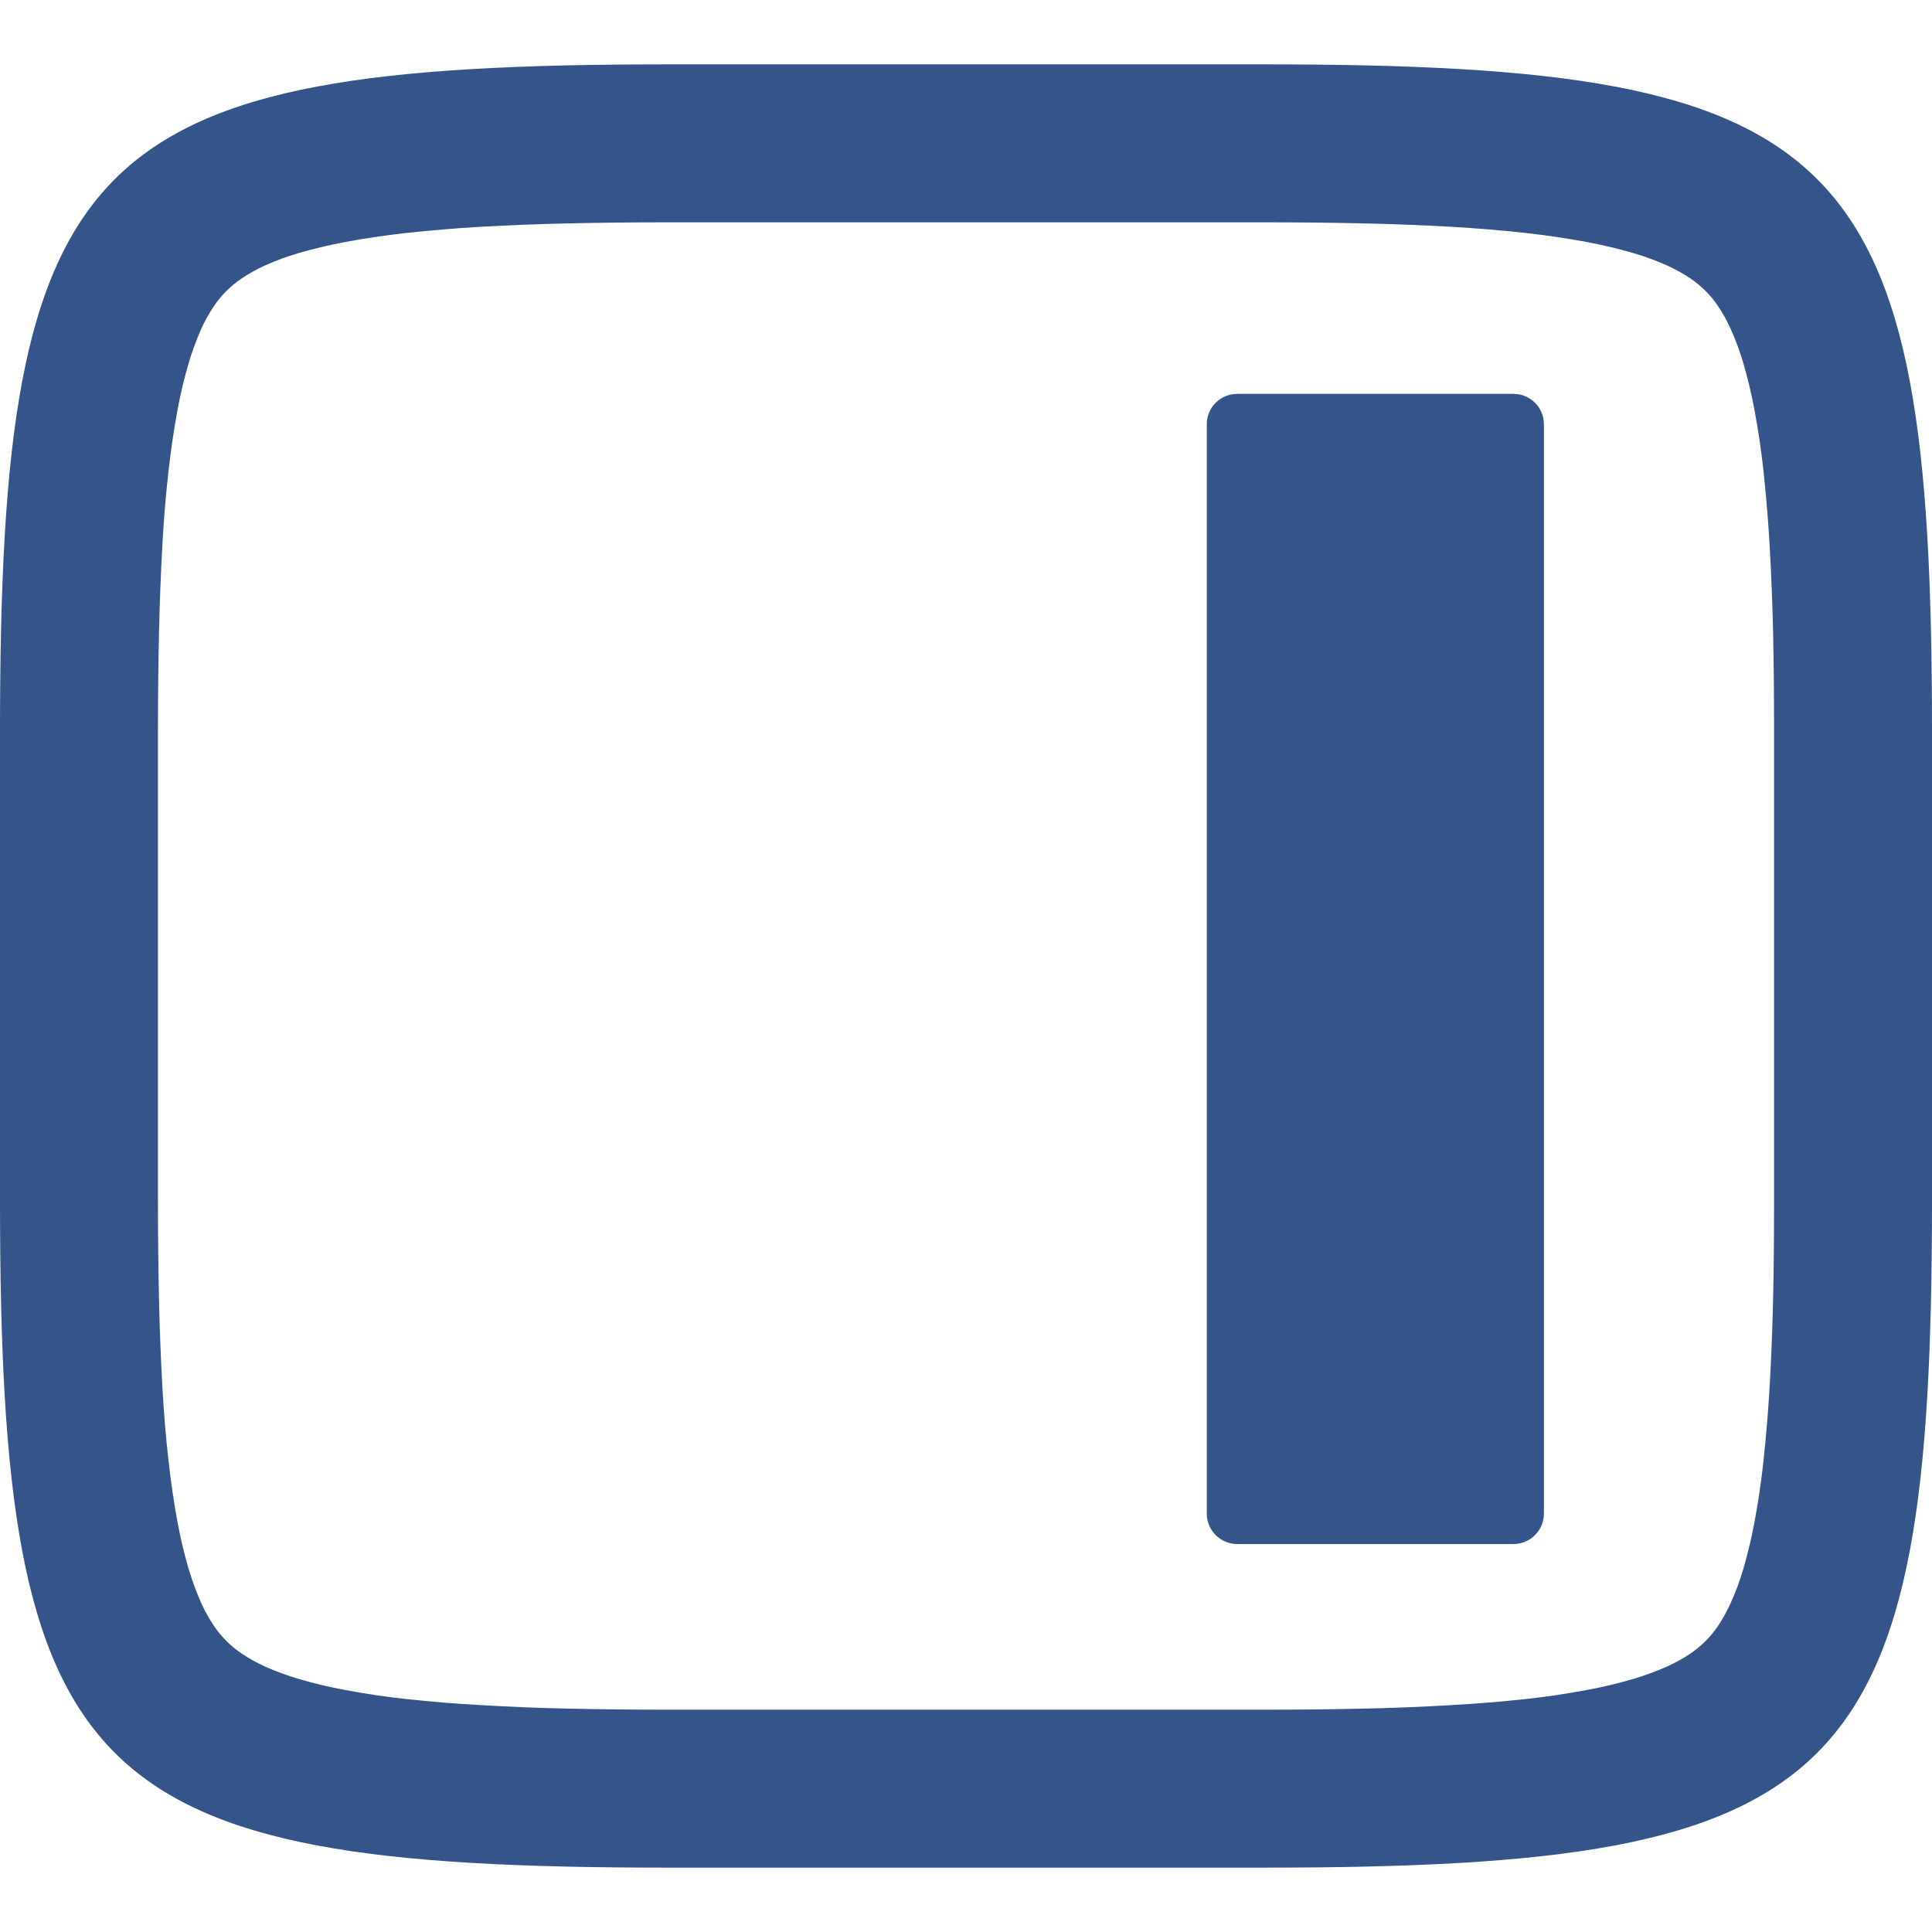<svg xmlns="http://www.w3.org/2000/svg" style="isolation:isolate" width="16" height="16" viewBox="0 0 16 16">
 <path fill="#34548a" fill-rule="evenodd" d="M 10.466 1.841 C 10.743 1.841 11.02 1.844 11.297 1.85 C 11.537 1.855 11.778 1.865 12.019 1.878 C 12.223 1.89 12.428 1.907 12.632 1.929 C 12.801 1.948 12.968 1.972 13.135 2.003 C 13.267 2.028 13.398 2.058 13.527 2.096 C 13.623 2.124 13.718 2.159 13.809 2.2 C 13.875 2.23 13.938 2.265 13.998 2.305 C 14.043 2.336 14.085 2.37 14.124 2.409 C 14.163 2.447 14.198 2.49 14.228 2.535 C 14.268 2.595 14.303 2.657 14.332 2.723 C 14.374 2.814 14.408 2.909 14.437 3.005 C 14.474 3.134 14.506 3.264 14.53 3.396 C 14.561 3.562 14.586 3.729 14.604 3.897 C 14.626 4.101 14.643 4.305 14.655 4.51 C 14.669 4.75 14.678 4.991 14.684 5.232 C 14.69 5.508 14.692 5.784 14.692 6.061 C 14.692 6.061 14.692 6.062 14.692 6.063 L 14.692 9.938 C 14.692 9.938 14.692 9.938 14.692 9.939 C 14.692 10.216 14.69 10.492 14.684 10.768 C 14.678 11.009 14.669 11.25 14.655 11.49 C 14.643 11.694 14.626 11.898 14.604 12.102 C 14.586 12.271 14.561 12.438 14.53 12.605 C 14.506 12.736 14.474 12.866 14.437 12.995 C 14.408 13.091 14.374 13.186 14.332 13.277 C 14.303 13.342 14.268 13.405 14.228 13.465 C 14.198 13.51 14.163 13.552 14.124 13.591 C 14.085 13.63 14.043 13.664 13.998 13.695 C 13.938 13.735 13.875 13.77 13.809 13.8 C 13.718 13.841 13.623 13.875 13.527 13.904 C 13.398 13.942 13.267 13.973 13.135 13.997 C 12.968 14.028 12.801 14.053 12.632 14.071 C 12.428 14.093 12.223 14.11 12.019 14.121 C 11.778 14.135 11.537 14.145 11.297 14.15 C 11.02 14.156 10.743 14.159 10.466 14.159 C 10.465 14.159 10.465 14.159 10.465 14.159 L 5.535 14.159 C 5.535 14.159 5.534 14.159 5.534 14.159 C 5.257 14.159 4.98 14.156 4.704 14.15 C 4.463 14.145 4.222 14.135 3.982 14.121 C 3.776 14.11 3.572 14.093 3.368 14.071 C 3.199 14.053 3.031 14.028 2.865 13.997 C 2.733 13.973 2.602 13.942 2.473 13.904 C 2.377 13.875 2.282 13.841 2.191 13.8 C 2.126 13.77 2.062 13.735 2.003 13.695 C 1.957 13.664 1.915 13.63 1.876 13.591 C 1.837 13.552 1.802 13.51 1.772 13.465 C 1.732 13.405 1.696 13.342 1.667 13.277 C 1.627 13.186 1.591 13.091 1.563 12.995 C 1.525 12.866 1.494 12.736 1.47 12.605 C 1.439 12.438 1.415 12.271 1.396 12.102 C 1.373 11.898 1.356 11.694 1.345 11.49 C 1.332 11.25 1.322 11.009 1.317 10.768 C 1.311 10.492 1.308 10.216 1.308 9.939 C 1.308 9.938 1.308 9.938 1.308 9.938 L 1.308 6.063 C 1.308 6.062 1.308 6.061 1.308 6.061 C 1.308 5.784 1.311 5.508 1.317 5.232 C 1.322 4.991 1.332 4.75 1.345 4.51 C 1.356 4.305 1.373 4.101 1.396 3.897 C 1.415 3.729 1.439 3.562 1.47 3.396 C 1.494 3.264 1.525 3.134 1.563 3.005 C 1.591 2.909 1.627 2.814 1.667 2.723 C 1.696 2.657 1.732 2.595 1.772 2.535 C 1.802 2.49 1.837 2.447 1.876 2.409 C 1.915 2.37 1.957 2.336 2.003 2.305 C 2.062 2.265 2.126 2.23 2.191 2.2 C 2.282 2.159 2.377 2.124 2.473 2.096 C 2.602 2.058 2.733 2.028 2.865 2.003 C 3.031 1.972 3.199 1.948 3.368 1.929 C 3.572 1.907 3.776 1.89 3.982 1.878 C 4.222 1.865 4.463 1.855 4.704 1.85 C 4.98 1.844 5.257 1.841 5.534 1.841 C 5.534 1.841 5.535 1.841 5.535 1.841 L 10.465 1.841 C 10.465 1.841 10.465 1.841 10.466 1.841 L 10.466 1.841 Z M 10.465 0.533 C 15.308 0.533 16 1.224 16 6.062 L 16 9.937 C 16 14.776 15.308 15.467 10.465 15.467 L 5.535 15.467 C 0.692 15.467 0 14.776 0 9.937 L 0 6.062 C 0 1.224 0.692 0.533 5.535 0.533 L 10.465 0.533 L 10.465 0.533 Z M 10.246 3.262 L 12.534 3.262 C 12.673 3.262 12.786 3.374 12.786 3.513 L 12.786 12.535 C 12.786 12.674 12.673 12.787 12.534 12.787 L 10.246 12.787 C 10.107 12.787 9.994 12.674 9.994 12.535 L 9.994 3.513 C 9.994 3.374 10.107 3.262 10.246 3.262 Z"/>
</svg>

